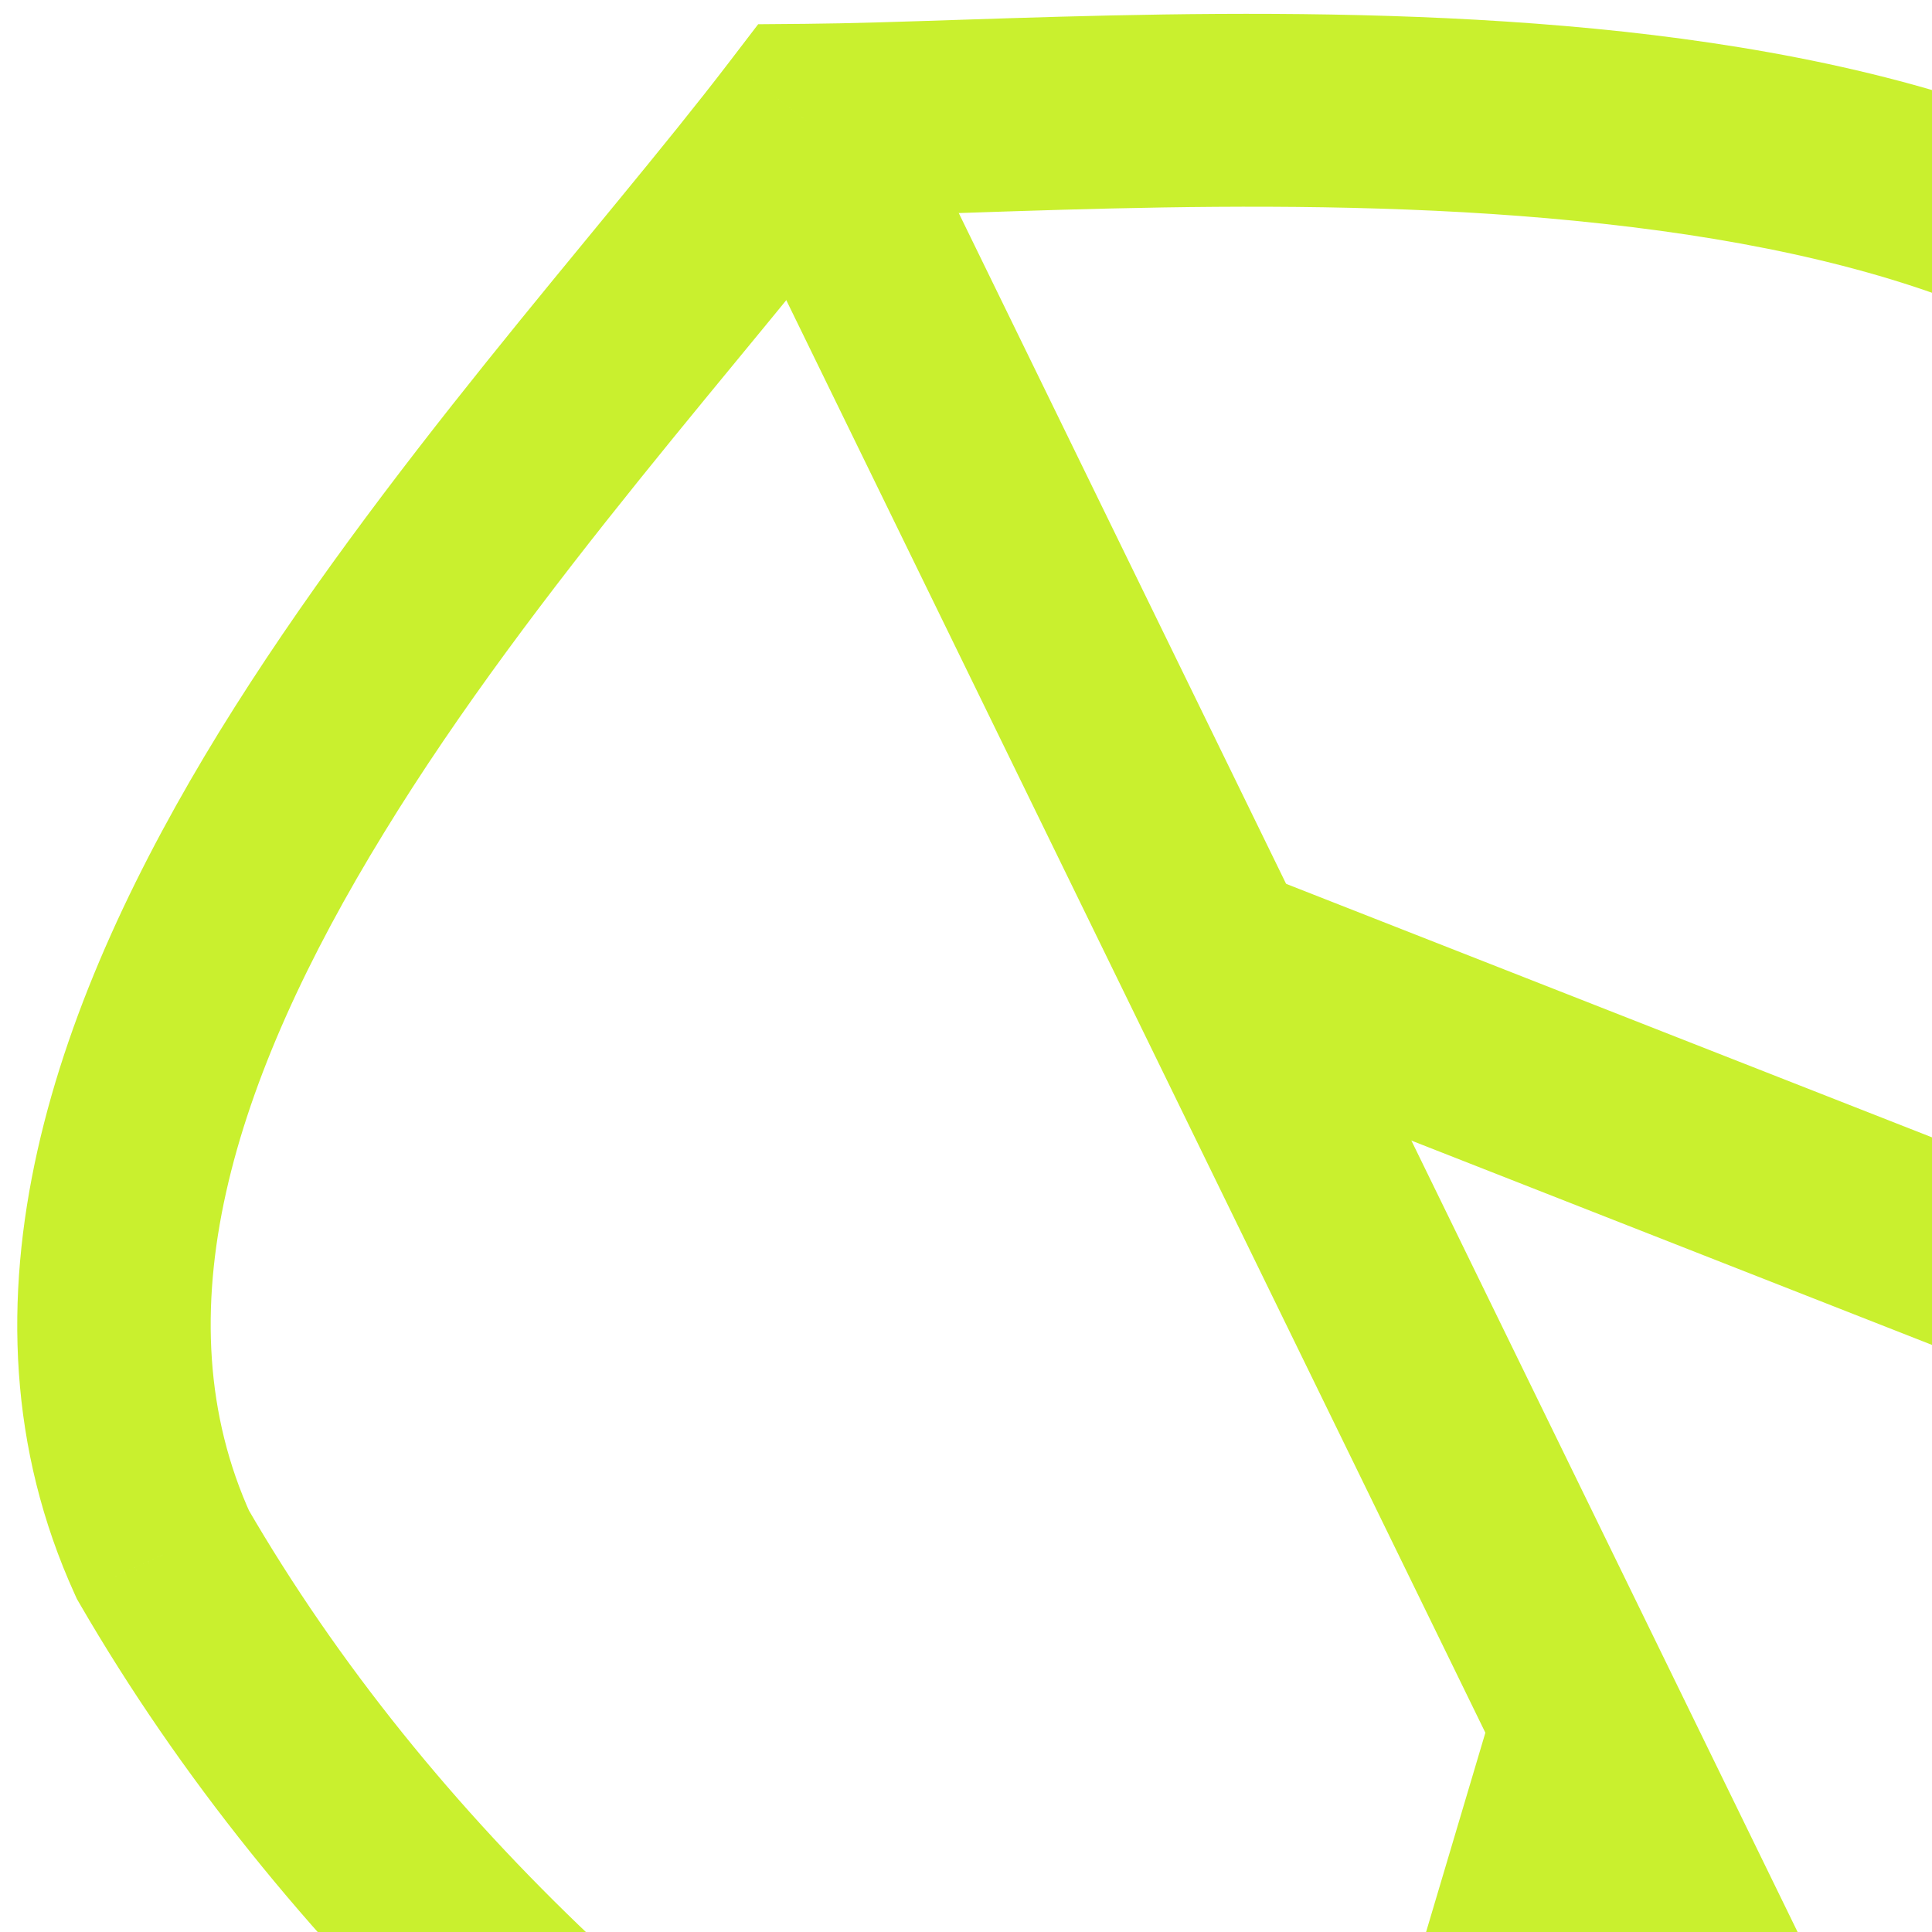 <svg width="50" height="50" viewBox="0 0 100 100" version="1.1" xmlns="http://www.w3.org/2000/svg" xmlns:xlink="http://www.w3.org/1999/xlink">
<title>LEAF</title>
<desc>Created using Figma</desc>
<g id="Canvas" transform="translate(-1675 2731)">
<g id="LEAF">
<g id="Group 3">
<g id="LEAF-logo">
<use xlink:href="#path0_stroke" transform="matrix(0.981 -0.194 0.194 0.981 1669.82 -2715.49)" fill="#C9F02E"/>
</g>
<g id="Vector 8">
<use xlink:href="#path1_stroke" transform="matrix(0.981 -0.194 0.194 0.981 1716.73 -2724.75)" fill="#C9F02E"/>
</g>
</g>
<g id="Vector 9">
<use xlink:href="#path2_stroke" transform="matrix(0.981 -0.194 0.194 0.981 1737.06 -2681.65)" fill="#C9F02E"/>
</g>
<g id="Vector 8">
<use xlink:href="#path3_stroke" transform="matrix(0.981 -0.194 0.194 0.981 1738.17 -2638.01)" fill="#C9F02E"/>
</g>
</g>
</g>
<defs>
<path id="path0_stroke" d="M 47.818 0L 48.747 -4.913L 46.344 -5.367L 44.51 -3.75L 47.818 0ZM 0.75 66.368L -4.115 67.518L -4.059 67.756L -3.98 67.987L 0.75 66.368ZM 85.967 144.622L 84.487 149.398L 87.369 150.291L 89.502 148.158L 85.967 144.622ZM 121.143 33.679L 126.018 32.566L 125.996 32.472L 125.971 32.379L 121.143 33.679ZM 44.51 -3.75C 36.262 3.532 22.691 13.479 11.879 25.148C 1.214 36.693 -7.952 51.293 -4.115 67.518L 5.616 65.217C 3.012 54.202 8.958 43.047 19.224 31.933C 29.346 20.943 42.528 11.326 51.125 3.75L 44.51 -3.75ZM -3.98 67.987C 9.529 107.461 48.142 138.14 84.487 149.398L 87.446 139.846C 53.438 129.312 17.735 100.557 5.481 64.749L -3.98 67.987ZM 89.502 148.158C 98.703 138.96 110.453 122.023 118.604 101.59C 126.686 81.265 131.345 56.372 126.018 32.566L 116.269 34.792C 121.346 56.553 117.087 78.464 109.315 97.885C 101.611 117.198 90.571 132.95 82.432 141.086L 89.502 148.158ZM 125.971 32.379C 121.752 16.712 105.459 8.489 90.252 3.712C 74.631 -1.174 57.745 -3.208 48.747 -4.913L 46.888 4.913C 56.222 6.675 72.531 8.603 87.255 13.252C 102.395 18.008 113.598 24.891 116.315 34.979L 125.971 32.379Z"/>
<path id="path1_stroke" d="M -4.834 1.279L 33.316 145.406L 42.983 142.848L 4.834 -1.279L -4.834 1.279Z"/>
<path id="path2_stroke" d="M 62.089 33.795L 2.695 -4.212L -2.695 4.212L 56.699 42.219L 62.089 33.795Z"/>
<path id="path3_stroke" d="M 15.012 -2.328L -4.425 34.61L 4.425 39.267L 23.862 2.328L 15.012 -2.328Z"/>
</defs>
</svg>
